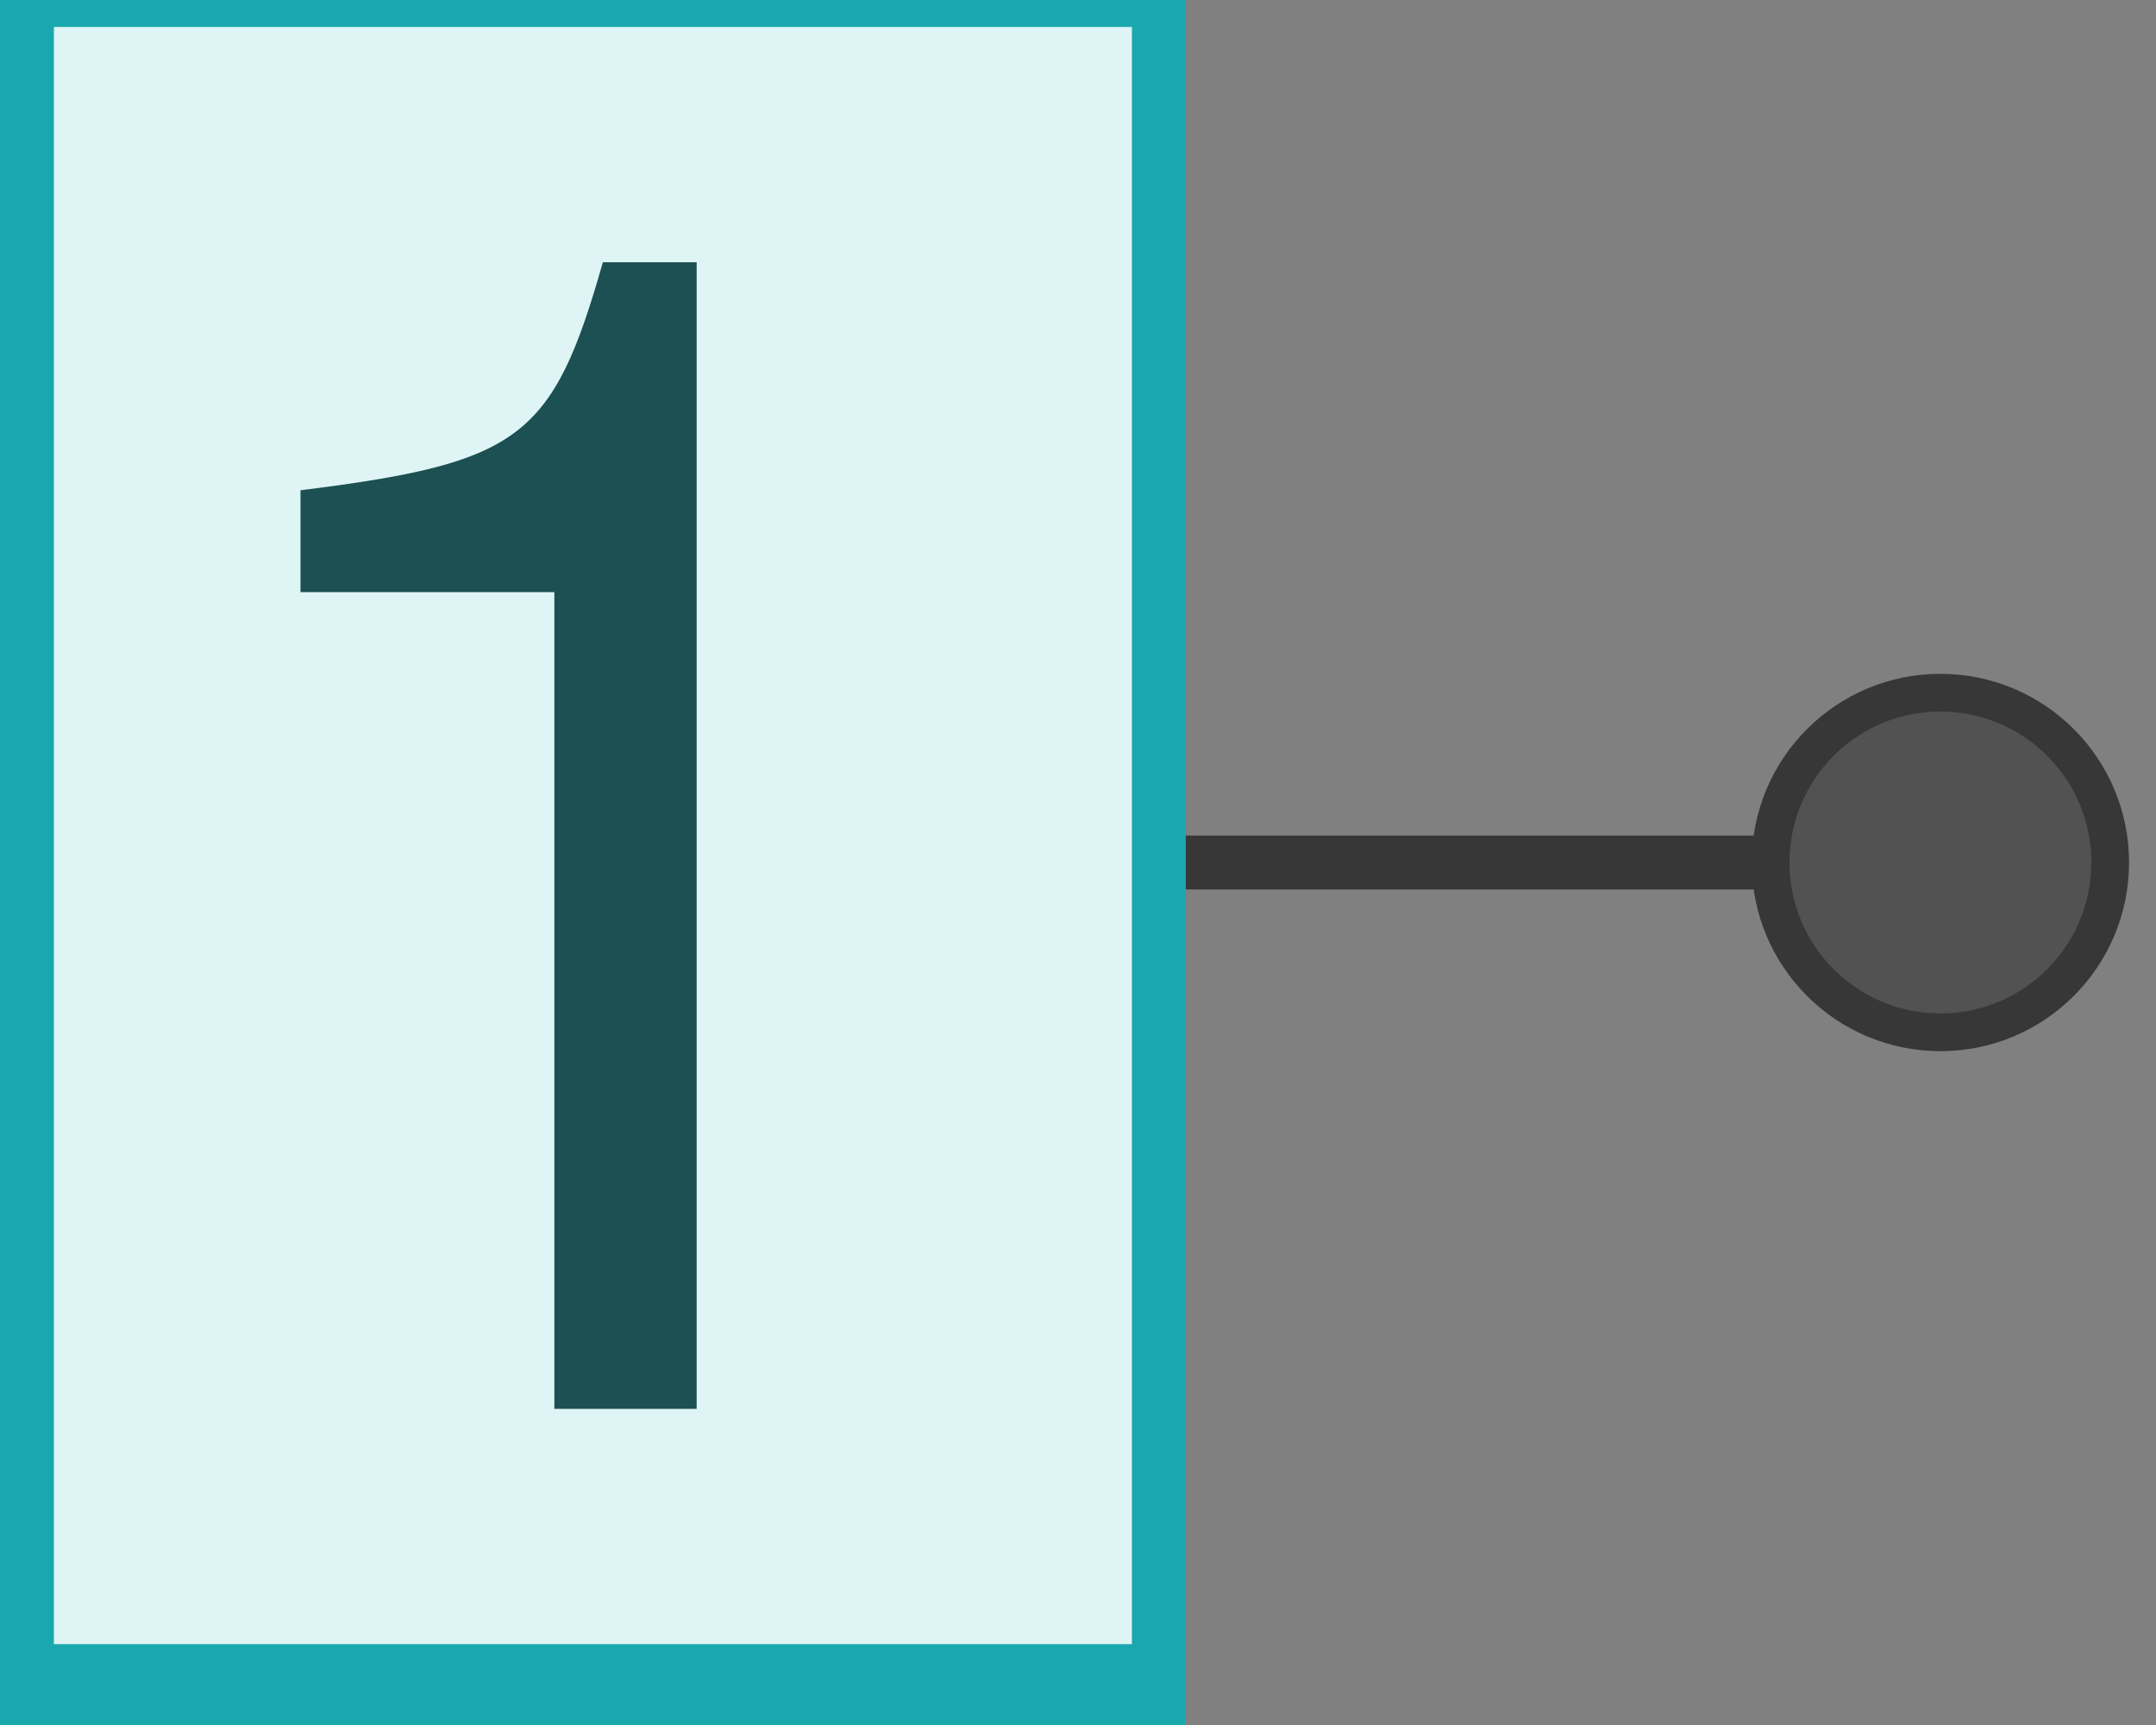 <?xml version="1.0" encoding="UTF-8" standalone="no"?>
<!-- Created with Inkscape (http://www.inkscape.org/) -->

<svg
   xmlns:dc="http://purl.org/dc/elements/1.1/"
   xmlns:cc="http://creativecommons.org/ns#"
   xmlns:rdf="http://www.w3.org/1999/02/22-rdf-syntax-ns#"
   xmlns:svg="http://www.w3.org/2000/svg"
   xmlns="http://www.w3.org/2000/svg"
   xmlns:sodipodi="http://sodipodi.sourceforge.net/DTD/sodipodi-0.dtd"
   xmlns:inkscape="http://www.inkscape.org/namespaces/inkscape"
   width="320"
   height="256"
   viewBox="0 0 320 256"
   id="svg4301"
   version="1.1"
   inkscape:version="0.92.1 r15371"
   sodipodi:docname="one.svg">
  <rect x="0" y="0" width="320" height="256" fill="#808080" stroke="none"/>
  <defs
     id="defs4303" />
  <sodipodi:namedview
     id="base"
     pagecolor="#ffffff"
     bordercolor="#666666"
     borderopacity="1.0"
     inkscape:pageopacity="0.0"
     inkscape:pageshadow="2"
     inkscape:zoom="5.6"
     inkscape:cx="269.56678"
     inkscape:cy="129.29344"
     inkscape:document-units="px"
     inkscape:current-layer="layer1"
     showgrid="true"
     fit-margin-top="0"
     fit-margin-left="0"
     fit-margin-right="0"
     fit-margin-bottom="0"
     units="px"
     inkscape:window-width="1884"
     inkscape:window-height="1051"
     inkscape:window-x="0"
     inkscape:window-y="0"
     inkscape:window-maximized="1"
     inkscape:lockguides="true">
    <inkscape:grid
       type="xygrid"
       id="grid838"
       empspacing="4" />
  </sodipodi:namedview>
  <g
     inkscape:label="Layer 1"
     inkscape:groupmode="layer"
     id="layer1"
     transform="translate(-245.473,-431.555)">
    <path
       style="color:#000000;font-style:normal;font-variant:normal;font-weight:normal;font-stretch:normal;font-size:medium;line-height:normal;font-family:sans-serif;font-variant-ligatures:normal;font-variant-position:normal;font-variant-caps:normal;font-variant-numeric:normal;font-variant-alternates:normal;font-feature-settings:normal;text-indent:0;text-align:start;text-decoration:none;text-decoration-line:none;text-decoration-style:solid;text-decoration-color:#000000;letter-spacing:normal;word-spacing:normal;text-transform:none;writing-mode:lr-tb;direction:ltr;text-orientation:mixed;dominant-baseline:auto;baseline-shift:baseline;text-anchor:start;white-space:normal;shape-padding:0;clip-rule:nonzero;display:inline;overflow:visible;visibility:visible;opacity:1;isolation:auto;mix-blend-mode:normal;color-interpolation:sRGB;color-interpolation-filters:linearRGB;solid-color:#000000;solid-opacity:1;vector-effect:none;fill:#373737;fill-opacity:1;fill-rule:nonzero;stroke:none;stroke-width:6.61px;stroke-linecap:butt;stroke-linejoin:miter;stroke-miterlimit:4;stroke-dasharray:none;stroke-dashoffset:0;stroke-opacity:1;color-rendering:auto;image-rendering:auto;shape-rendering:auto;text-rendering:auto;enable-background:accumulate"
       d="m 416.381,555.555 v 8 h 93.092 v -8 z"
       id="path2906-5"
       inkscape:connector-curvature="0" />
    <circle
       style="opacity:1;fill:#373737;fill-opacity:1;stroke:none;stroke-width:1;stroke-linecap:butt;stroke-linejoin:round;stroke-miterlimit:4;stroke-dasharray:none;stroke-opacity:1"
       id="path840"
       cx="533.473"
       cy="559.555"
       r="28" />
    <circle
       style="opacity:0.99;fill:#535353;fill-opacity:1;stroke:none;stroke-width:0.8;stroke-linecap:butt;stroke-linejoin:round;stroke-miterlimit:4;stroke-dasharray:none;stroke-opacity:1"
       id="path840-6"
       cx="533.473"
       cy="559.555"
       r="22.4" />
    <rect
       style="opacity:1;fill:#19a8ad;fill-opacity:1;stroke:none;stroke-width:2.247;stroke-miterlimit:3.55;stroke-dasharray:none;stroke-opacity:1"
       id="rect4800"
       width="176"
       height="256"
       x="245.473"
       y="431.555" />
    <path
       style="opacity:1;fill:#dff4f5;fill-opacity:1;stroke:none;stroke-width:2.157;stroke-miterlimit:3.55;stroke-dasharray:none;stroke-opacity:1"
       d="m 253.473,435.555 h 160 v 240 h -160 z"
       id="rect4800-3"
       inkscape:connector-curvature="0"
       sodipodi:nodetypes="ccccc" />
    <g
       aria-label="1"
       style="font-style:normal;font-variant:normal;font-weight:normal;font-stretch:normal;font-size:240px;line-height:1.25;font-family:'Nimbus Sans L';-inkscape-font-specification:'Nimbus Sans L';letter-spacing:0px;word-spacing:0px;fill:#1c5052;fill-opacity:1;stroke:none"
       id="text859-7">
      <path
         d="m 327.753,519.435 v 121.2 h 21.12 v -170.16 h -13.92 c -7.44,26.16 -12.24,29.76 -44.88,33.84 v 15.12 z"
         id="path1469"
         inkscape:connector-curvature="0" />
    </g>
  </g>
</svg>
